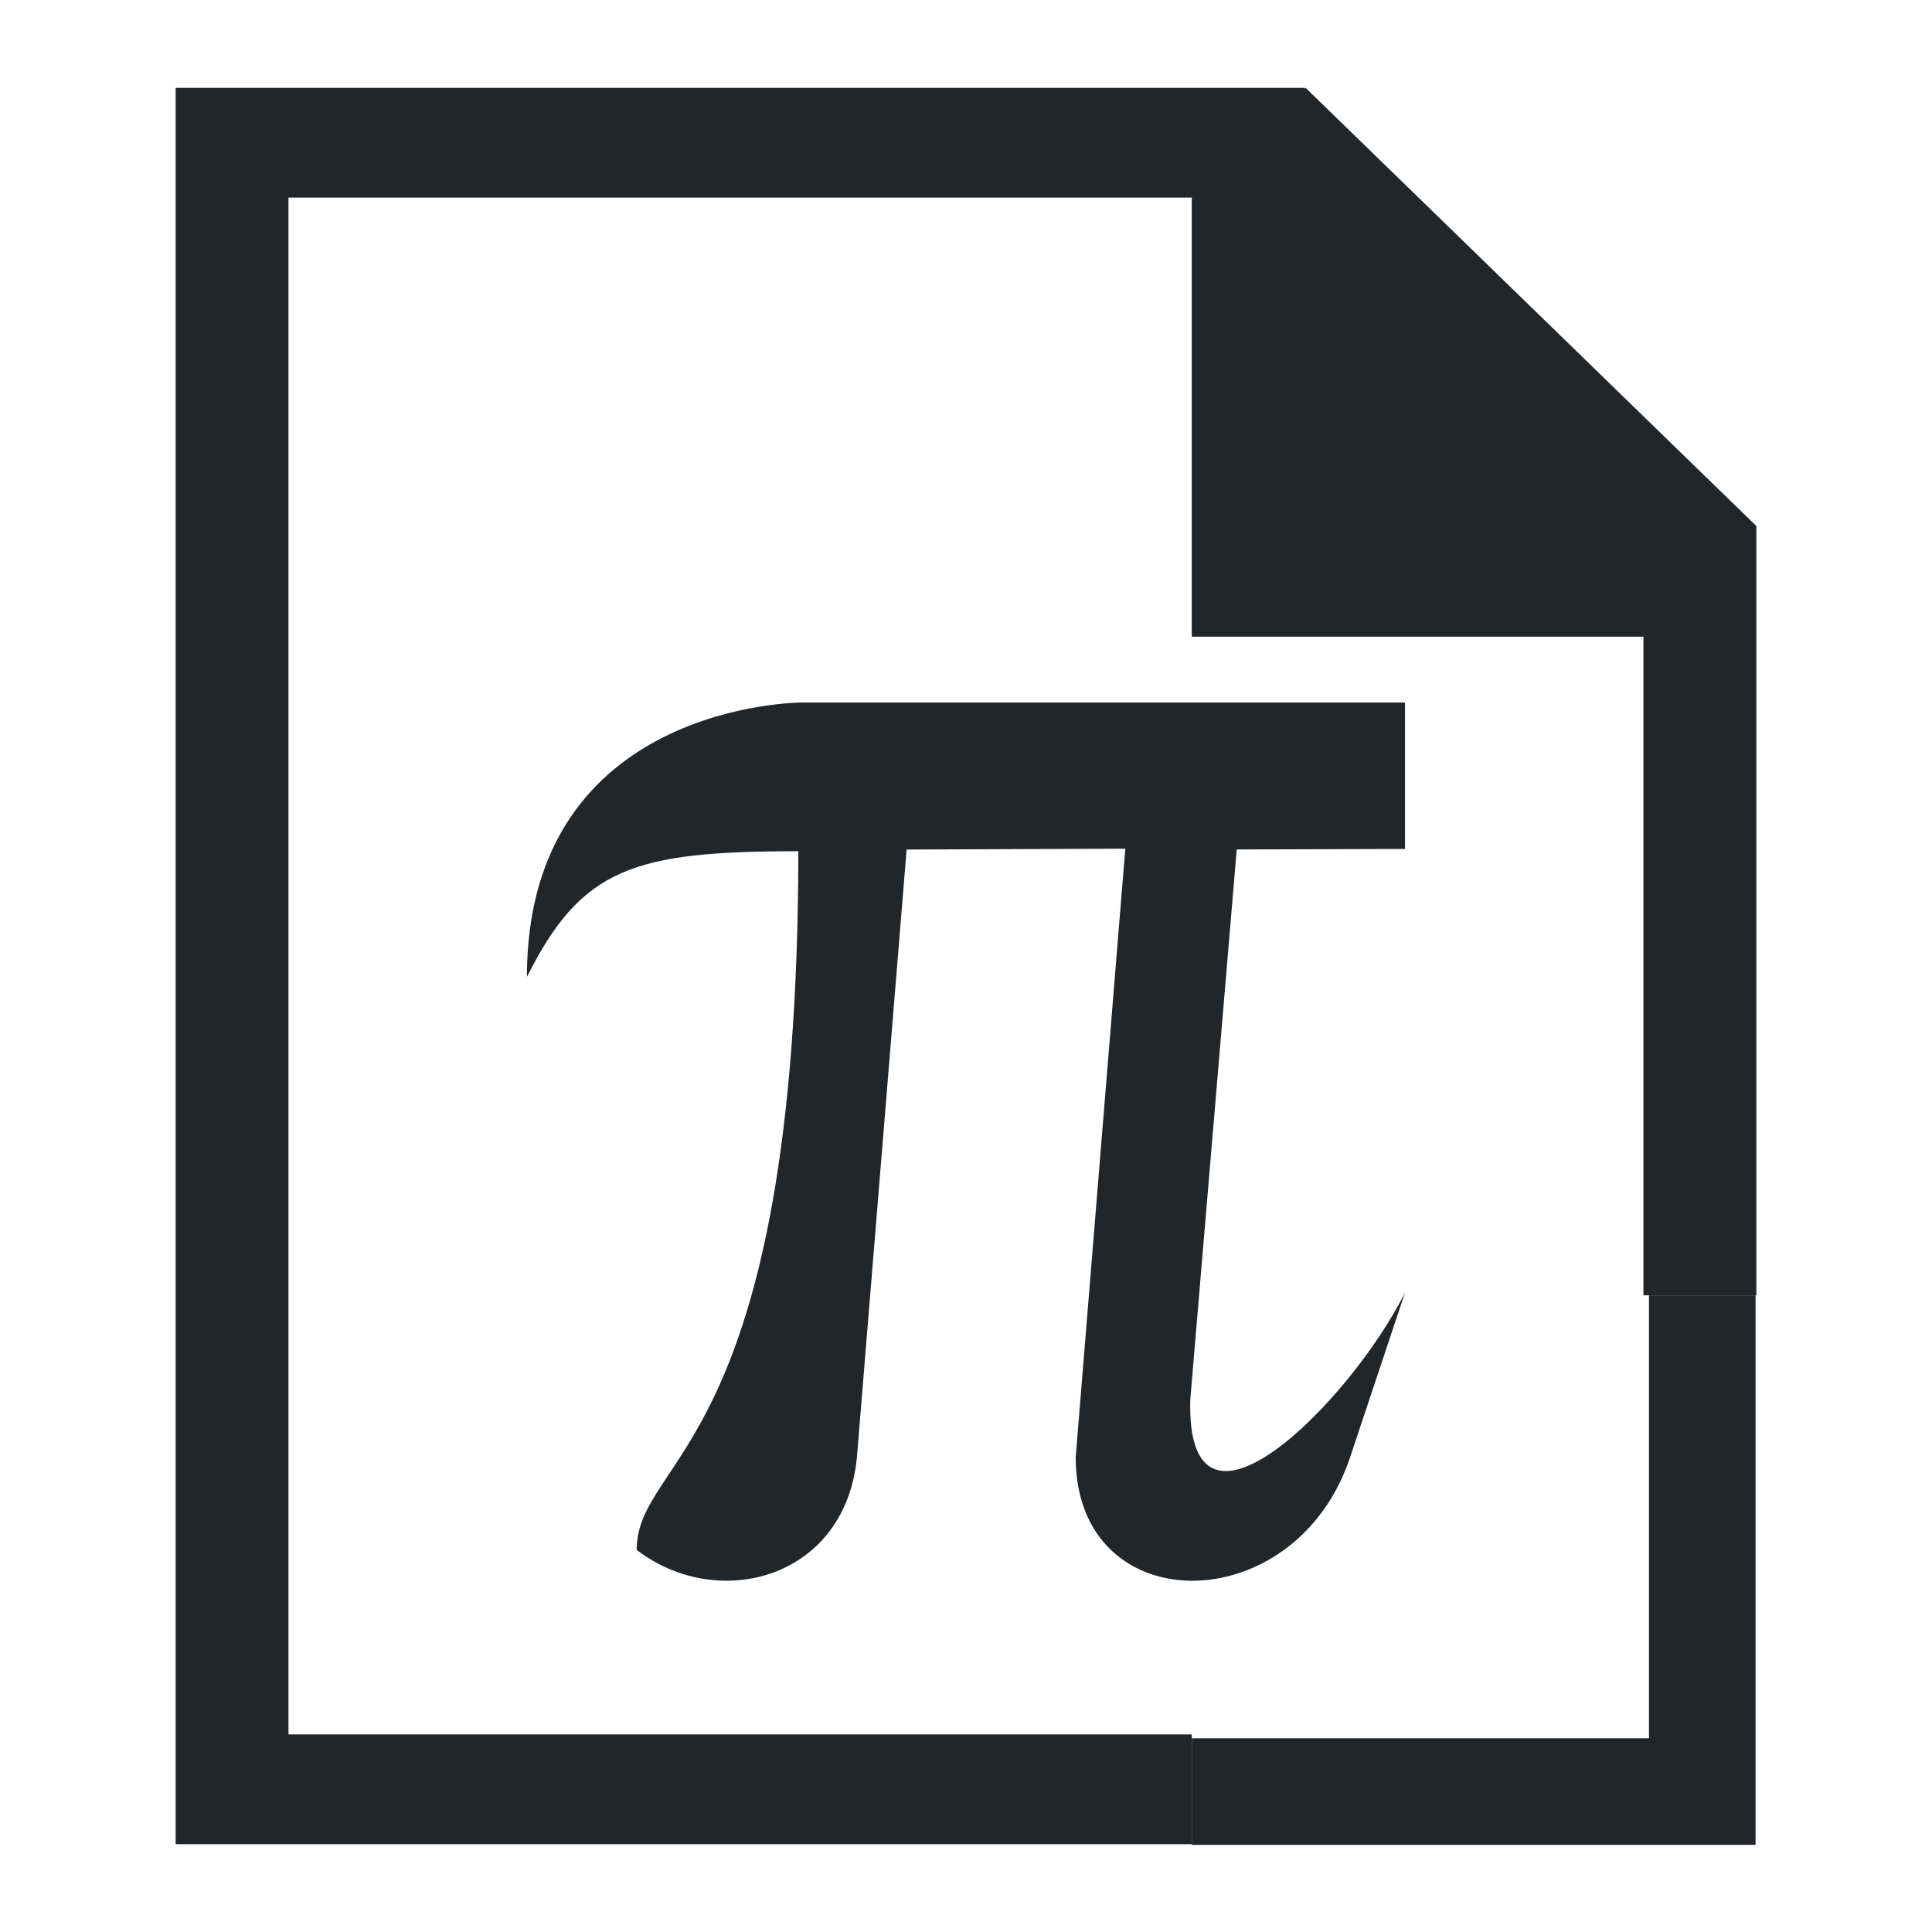 <?xml version="1.0" encoding="UTF-8"?>
<svg version="1.1" viewBox="0 0 22 22" xmlns="http://www.w3.org/2000/svg"><defs><style type="text/css">.ColorScheme-Text {
        color:#eff0f1;
      }</style></defs><path d="m2 1v20h11.571v-1.25h-10.286v-17.5h10.286v5h5.143v7.5h1.286v-8.76l-5.133-4.99-0.01 0.012v-0.012h-11.571z" fill="#232629"/><path d="m13.571 20.401h5.813v-5.651" fill="none" stroke="#232629" stroke-width="1.214px"/><path class="ColorScheme-Text" d="m9.125 8s-3.125 7.5e-6 -3.125 3.125c0.624-1.248 1.221-1.431 3.091-1.432-0.007 6.835-1.839 6.865-1.841 7.956 0.938 0.72 2.404 0.321 2.511-1.094l0.563-6.881 2.49-0.01-0.565 6.93c0 1.875 2.5 1.875 3.125 0l0.625-1.875c-0.625 1.25-2.499 3.125-2.445 1.217l0.529-6.263 1.916-0.006v-1.667z" color="#eff0f1" fill="#232629"/></svg>

